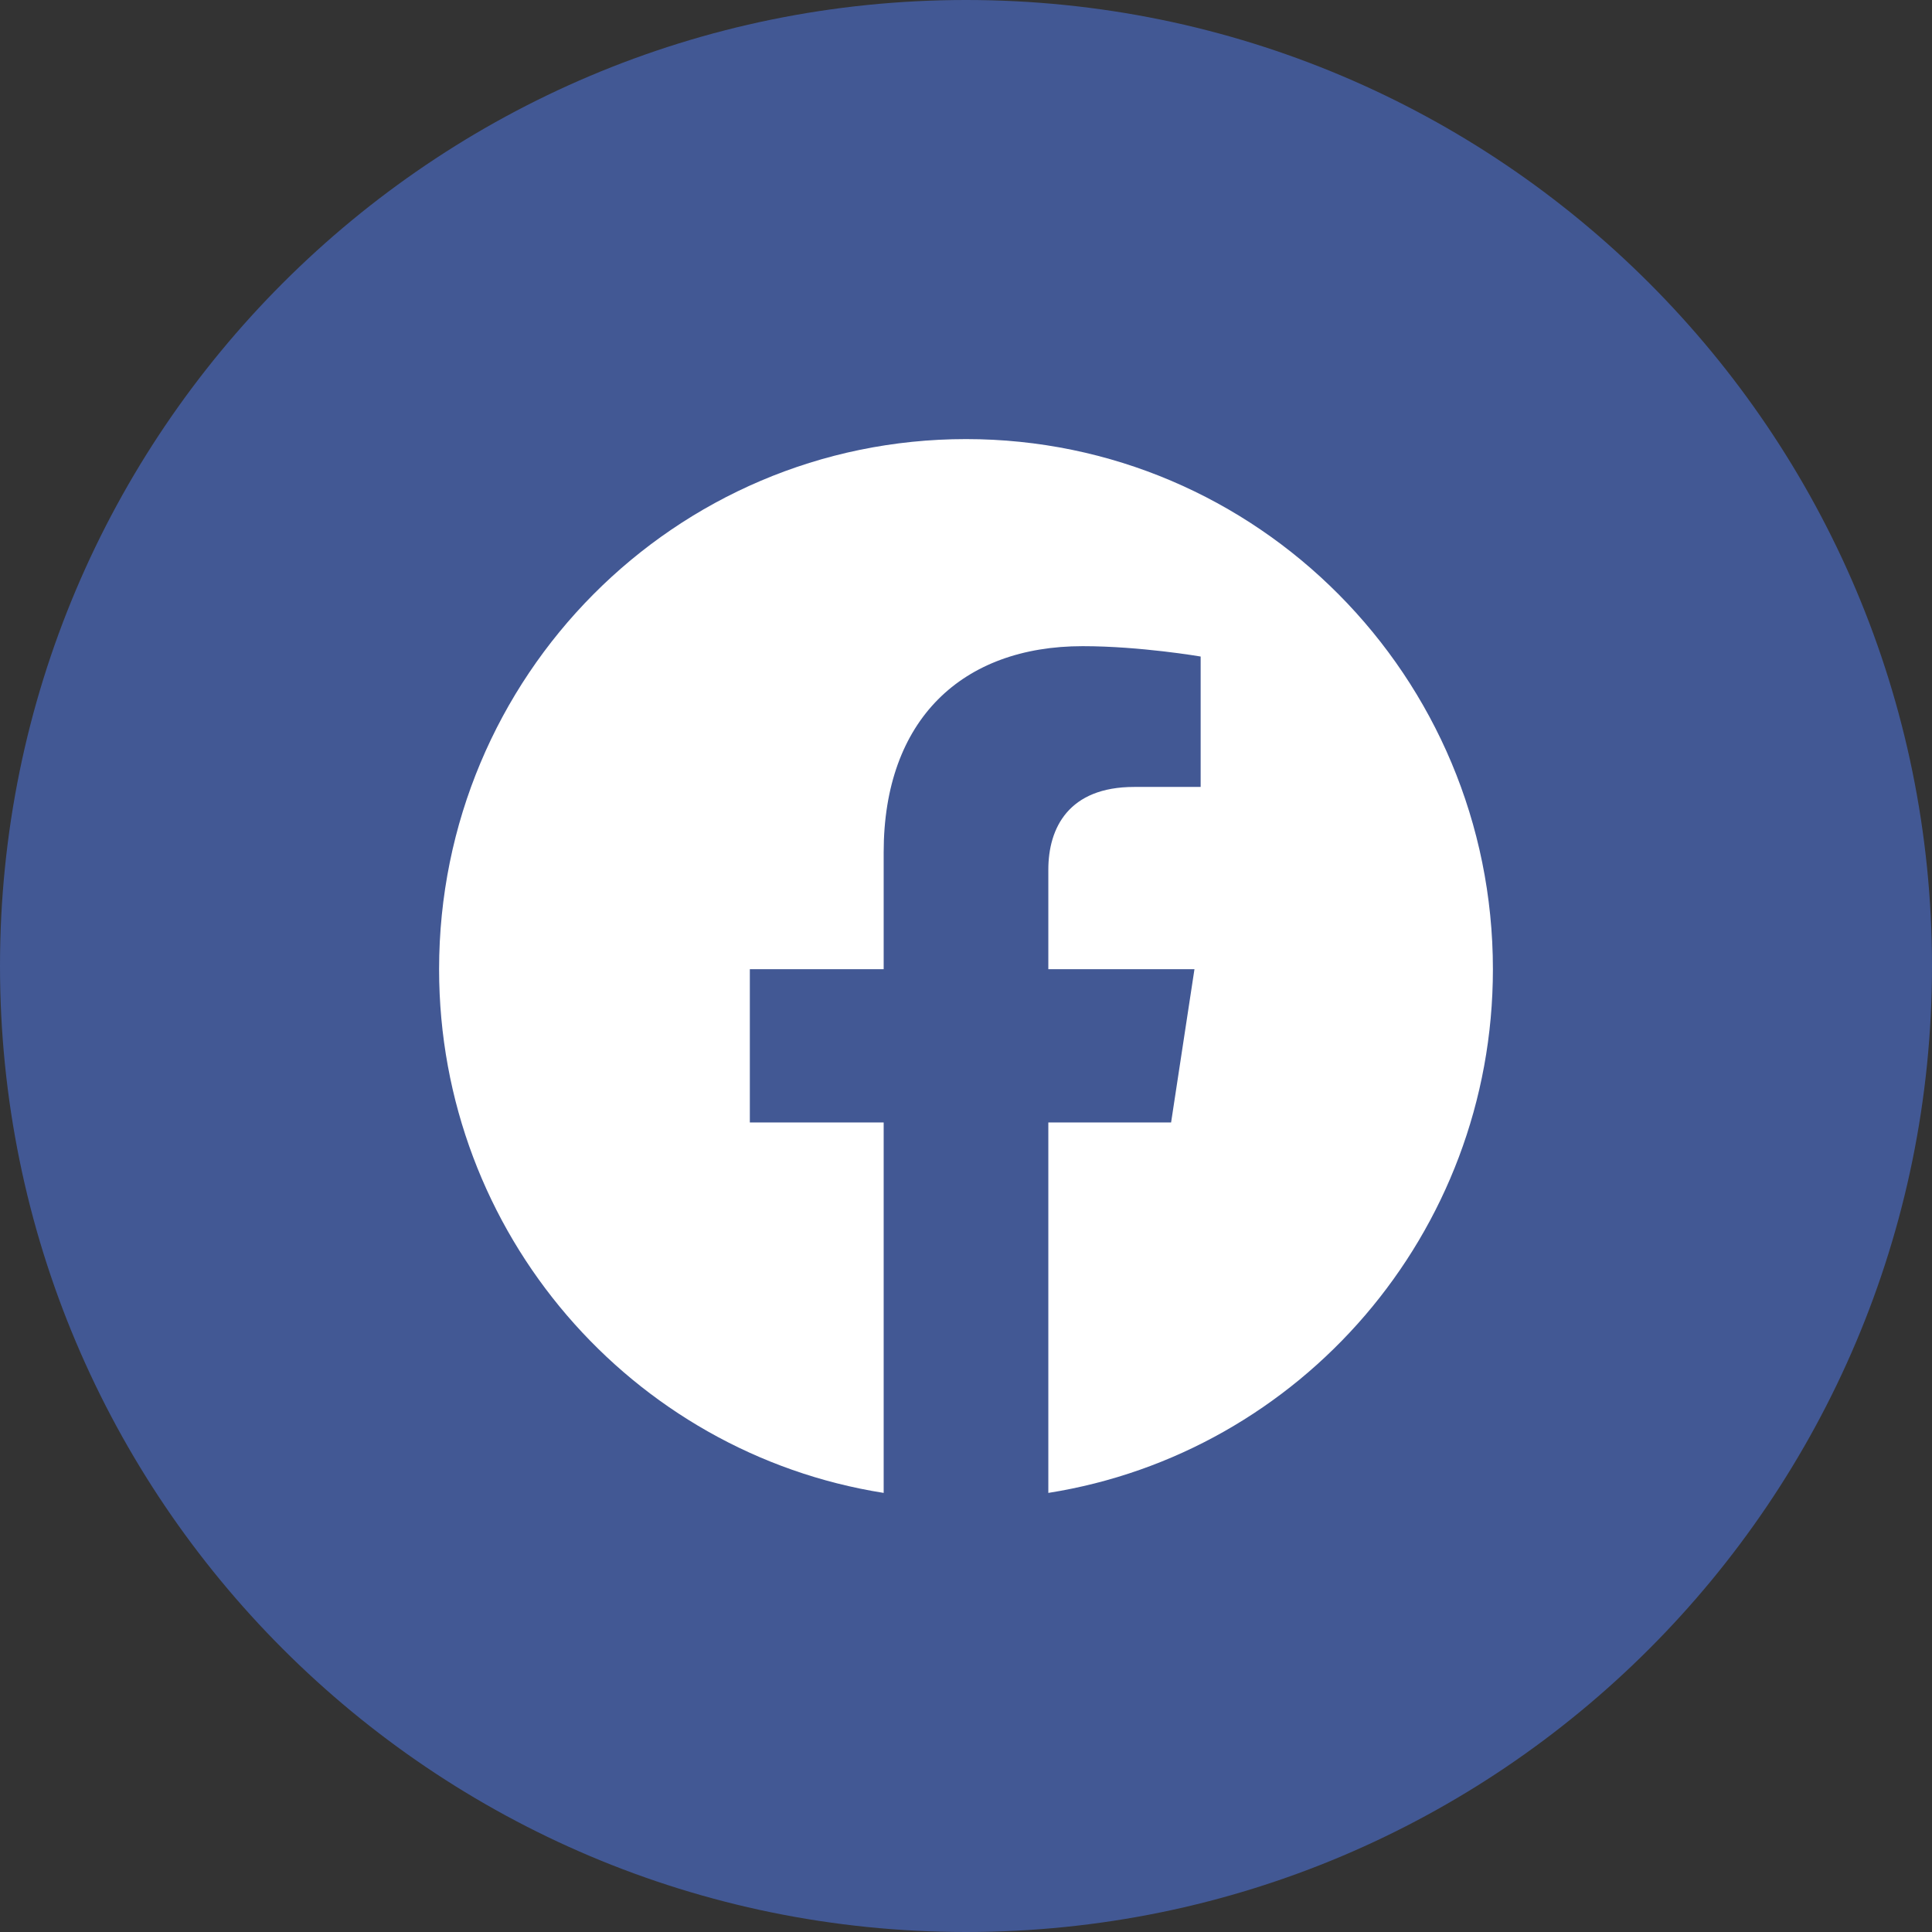 <svg width="44" height="44" viewBox="0 0 44 44" fill="none" xmlns="http://www.w3.org/2000/svg">
<rect x="0" y="0" width="44" height="44" fill="#333333" stroke="none"/>
<g clip-path="url(#clip0_7_1280)">
<path d="M22 44C34.15 44 44 34.15 44 22C44 9.85 34.15 0 22 0C9.85 0 0 9.85 0 22C0 34.15 9.85 44 22 44Z" fill="#425894"/>
<path d="M34 22.073C34 15.404 28.629 10 22 10C15.371 10 10 15.404 10 22.073C10 28.099 14.388 33.093 20.125 34V25.563H17.077V22.073H20.125V19.413C20.125 16.387 21.915 14.716 24.657 14.716C25.971 14.716 27.344 14.952 27.344 14.952V17.922H25.83C24.34 17.922 23.875 18.852 23.875 19.807V22.073H27.203L26.671 25.563H23.875V34C29.612 33.093 34 28.099 34 22.073Z" fill="white"/>
</g>
<defs>
<clipPath id="clip0_7_1280">
<rect width="44" height="44" fill="white"/>
</clipPath>
</defs>
</svg>
